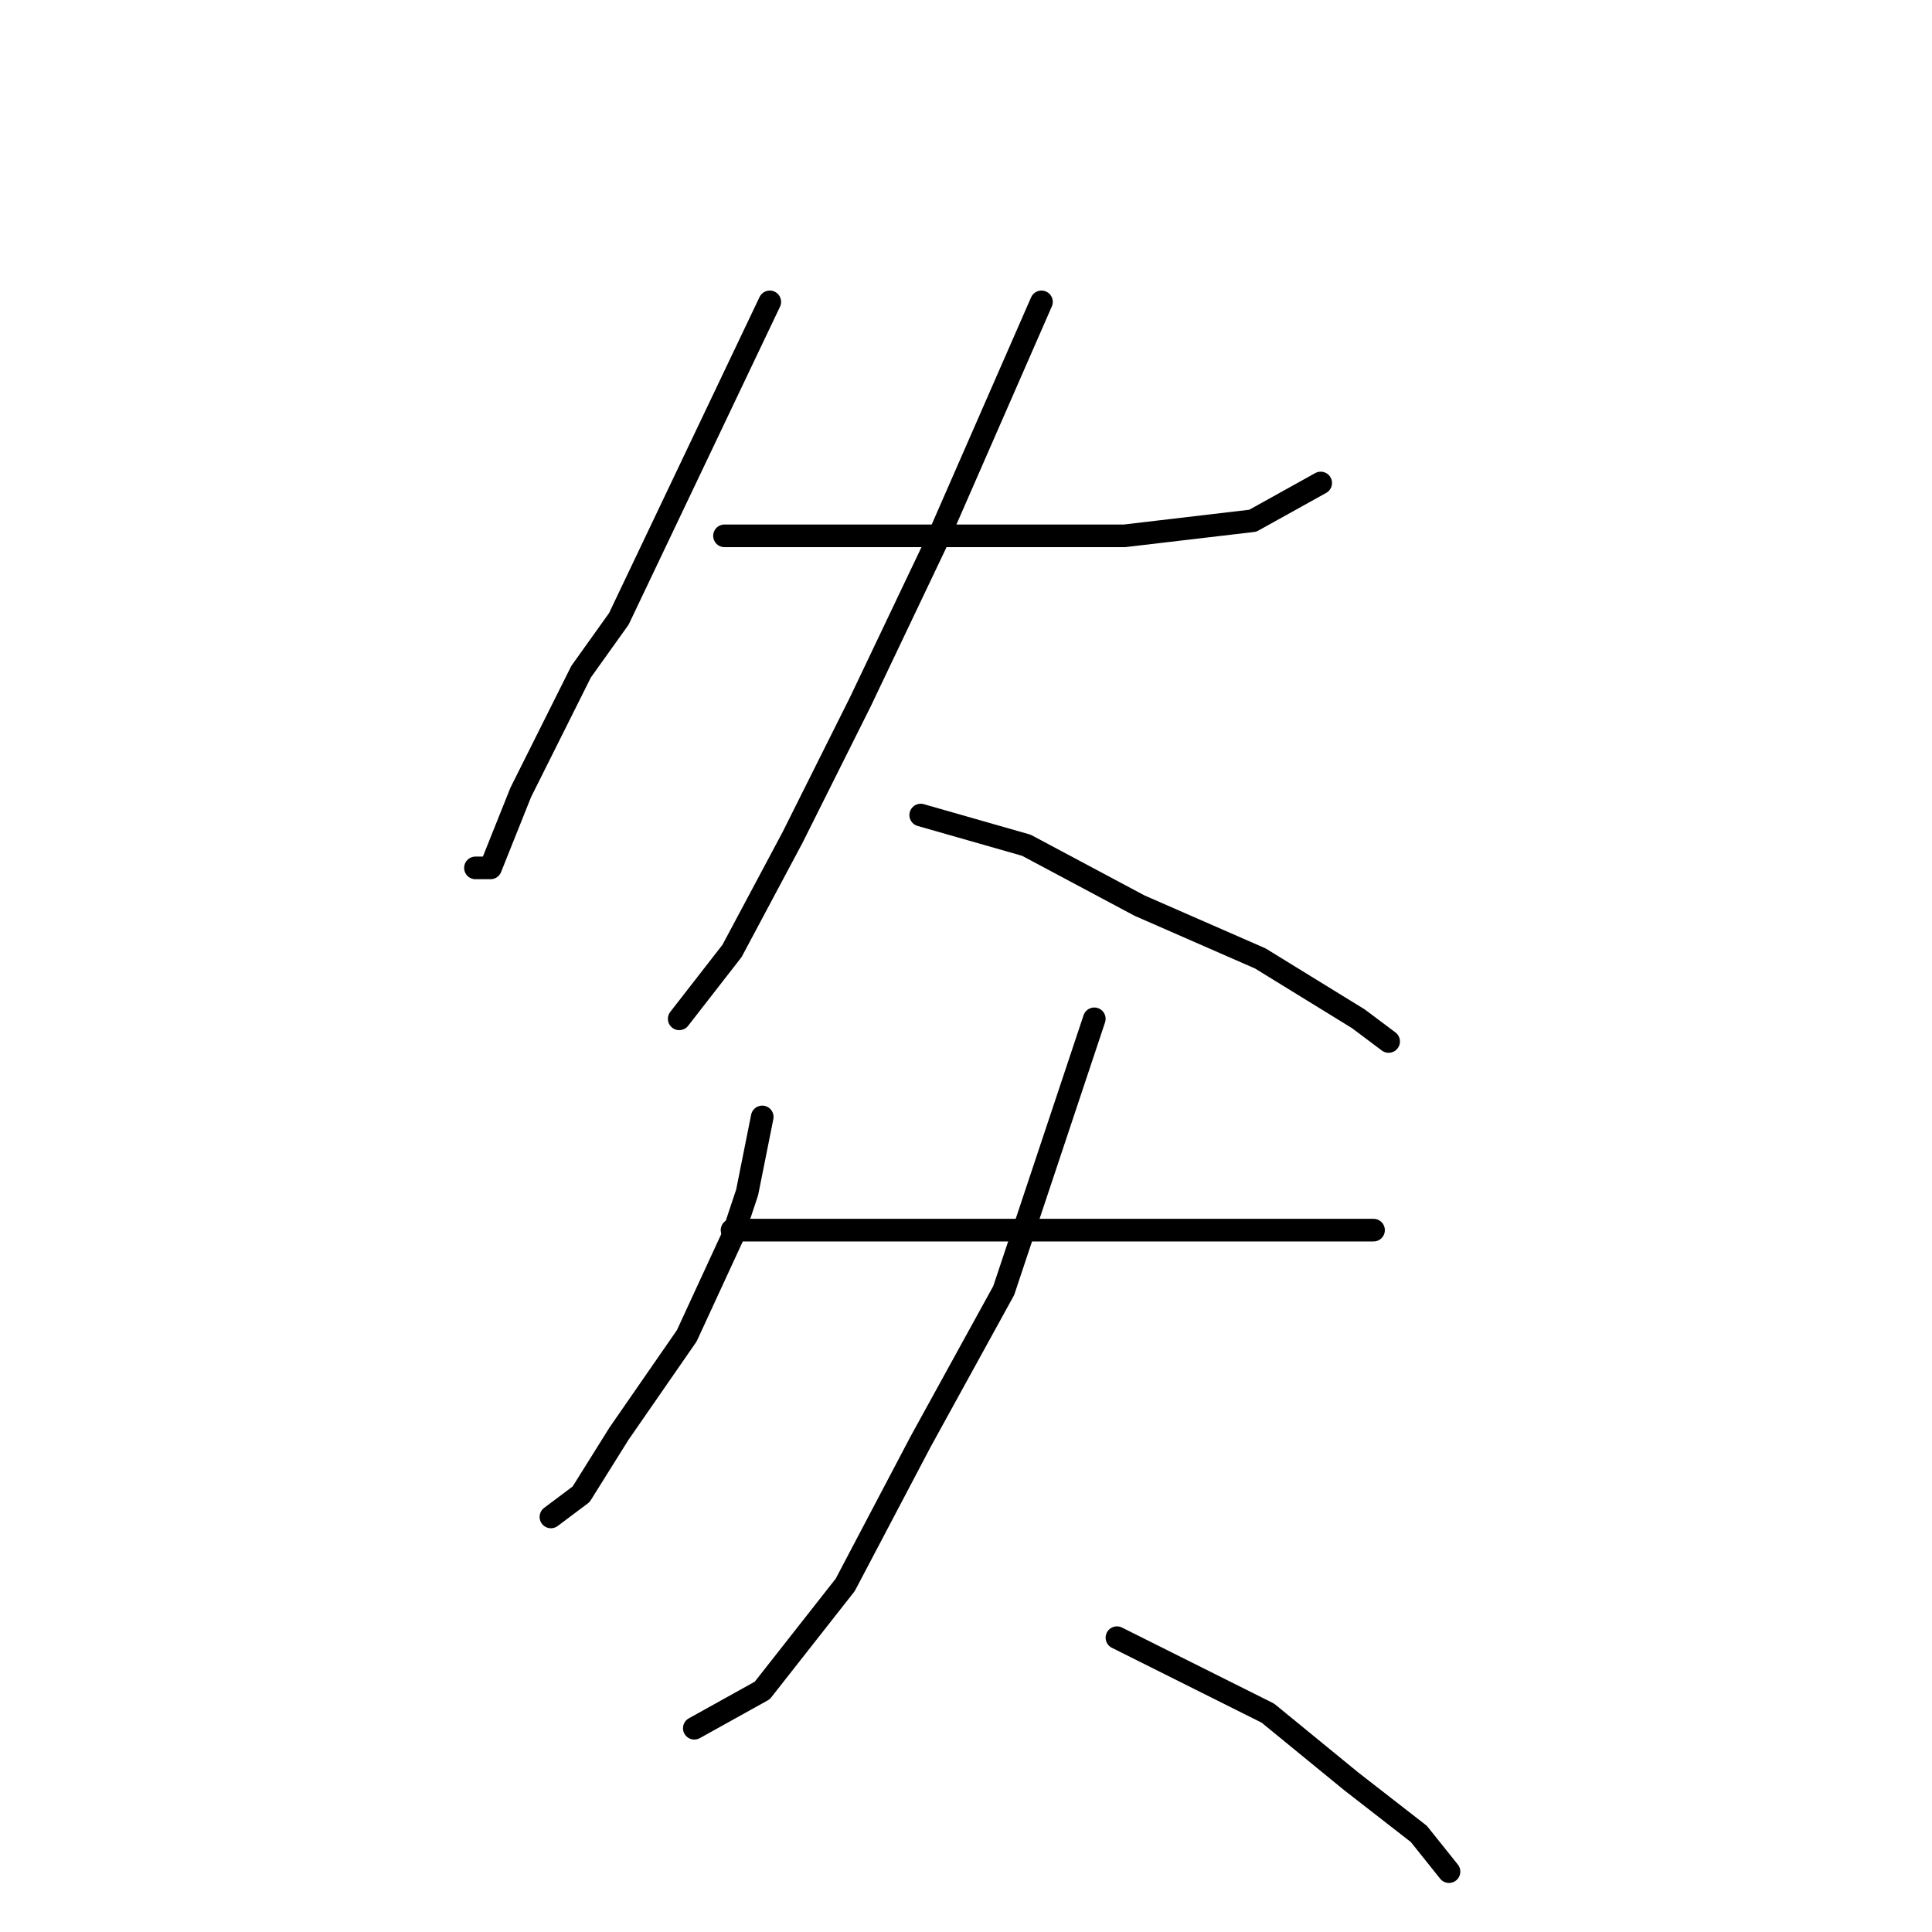 <?xml version="1.0" standalone="no"?>
    <svg width="256" height="256" xmlns="http://www.w3.org/2000/svg" version="1.1">
    <polyline stroke="black" stroke-width="3" stroke-linecap="round" fill="transparent" stroke-linejoin="round" points="102 40 92 61 82 82 77 89 69 105 65 115 63 115 63 115 " />
        <polyline stroke="black" stroke-width="3" stroke-linecap="round" fill="transparent" stroke-linejoin="round" points="96 71 113 71 130 71 149 71 166 69 175 64 175 64 " />
        <polyline stroke="black" stroke-width="3" stroke-linecap="round" fill="transparent" stroke-linejoin="round" points="138 40 131 56 124 72 114 93 105 111 97 126 90 135 90 135 " />
        <polyline stroke="black" stroke-width="3" stroke-linecap="round" fill="transparent" stroke-linejoin="round" points="122 108 129 110 136 112 151 120 167 127 180 135 184 138 184 138 " />
        <polyline stroke="black" stroke-width="3" stroke-linecap="round" fill="transparent" stroke-linejoin="round" points="101 148 100 153 99 158 97 164 91 177 82 190 77 198 73 201 73 201 " />
        <polyline stroke="black" stroke-width="3" stroke-linecap="round" fill="transparent" stroke-linejoin="round" points="97 163 105 163 113 163 132 163 149 163 166 163 179 163 182 163 182 163 " />
        <polyline stroke="black" stroke-width="3" stroke-linecap="round" fill="transparent" stroke-linejoin="round" points="145 135 139 153 133 171 122 191 112 210 101 224 92 229 92 229 " />
        <polyline stroke="black" stroke-width="3" stroke-linecap="round" fill="transparent" stroke-linejoin="round" points="148 217 158 222 168 227 179 236 188 243 192 248 192 248 " />
        </svg>